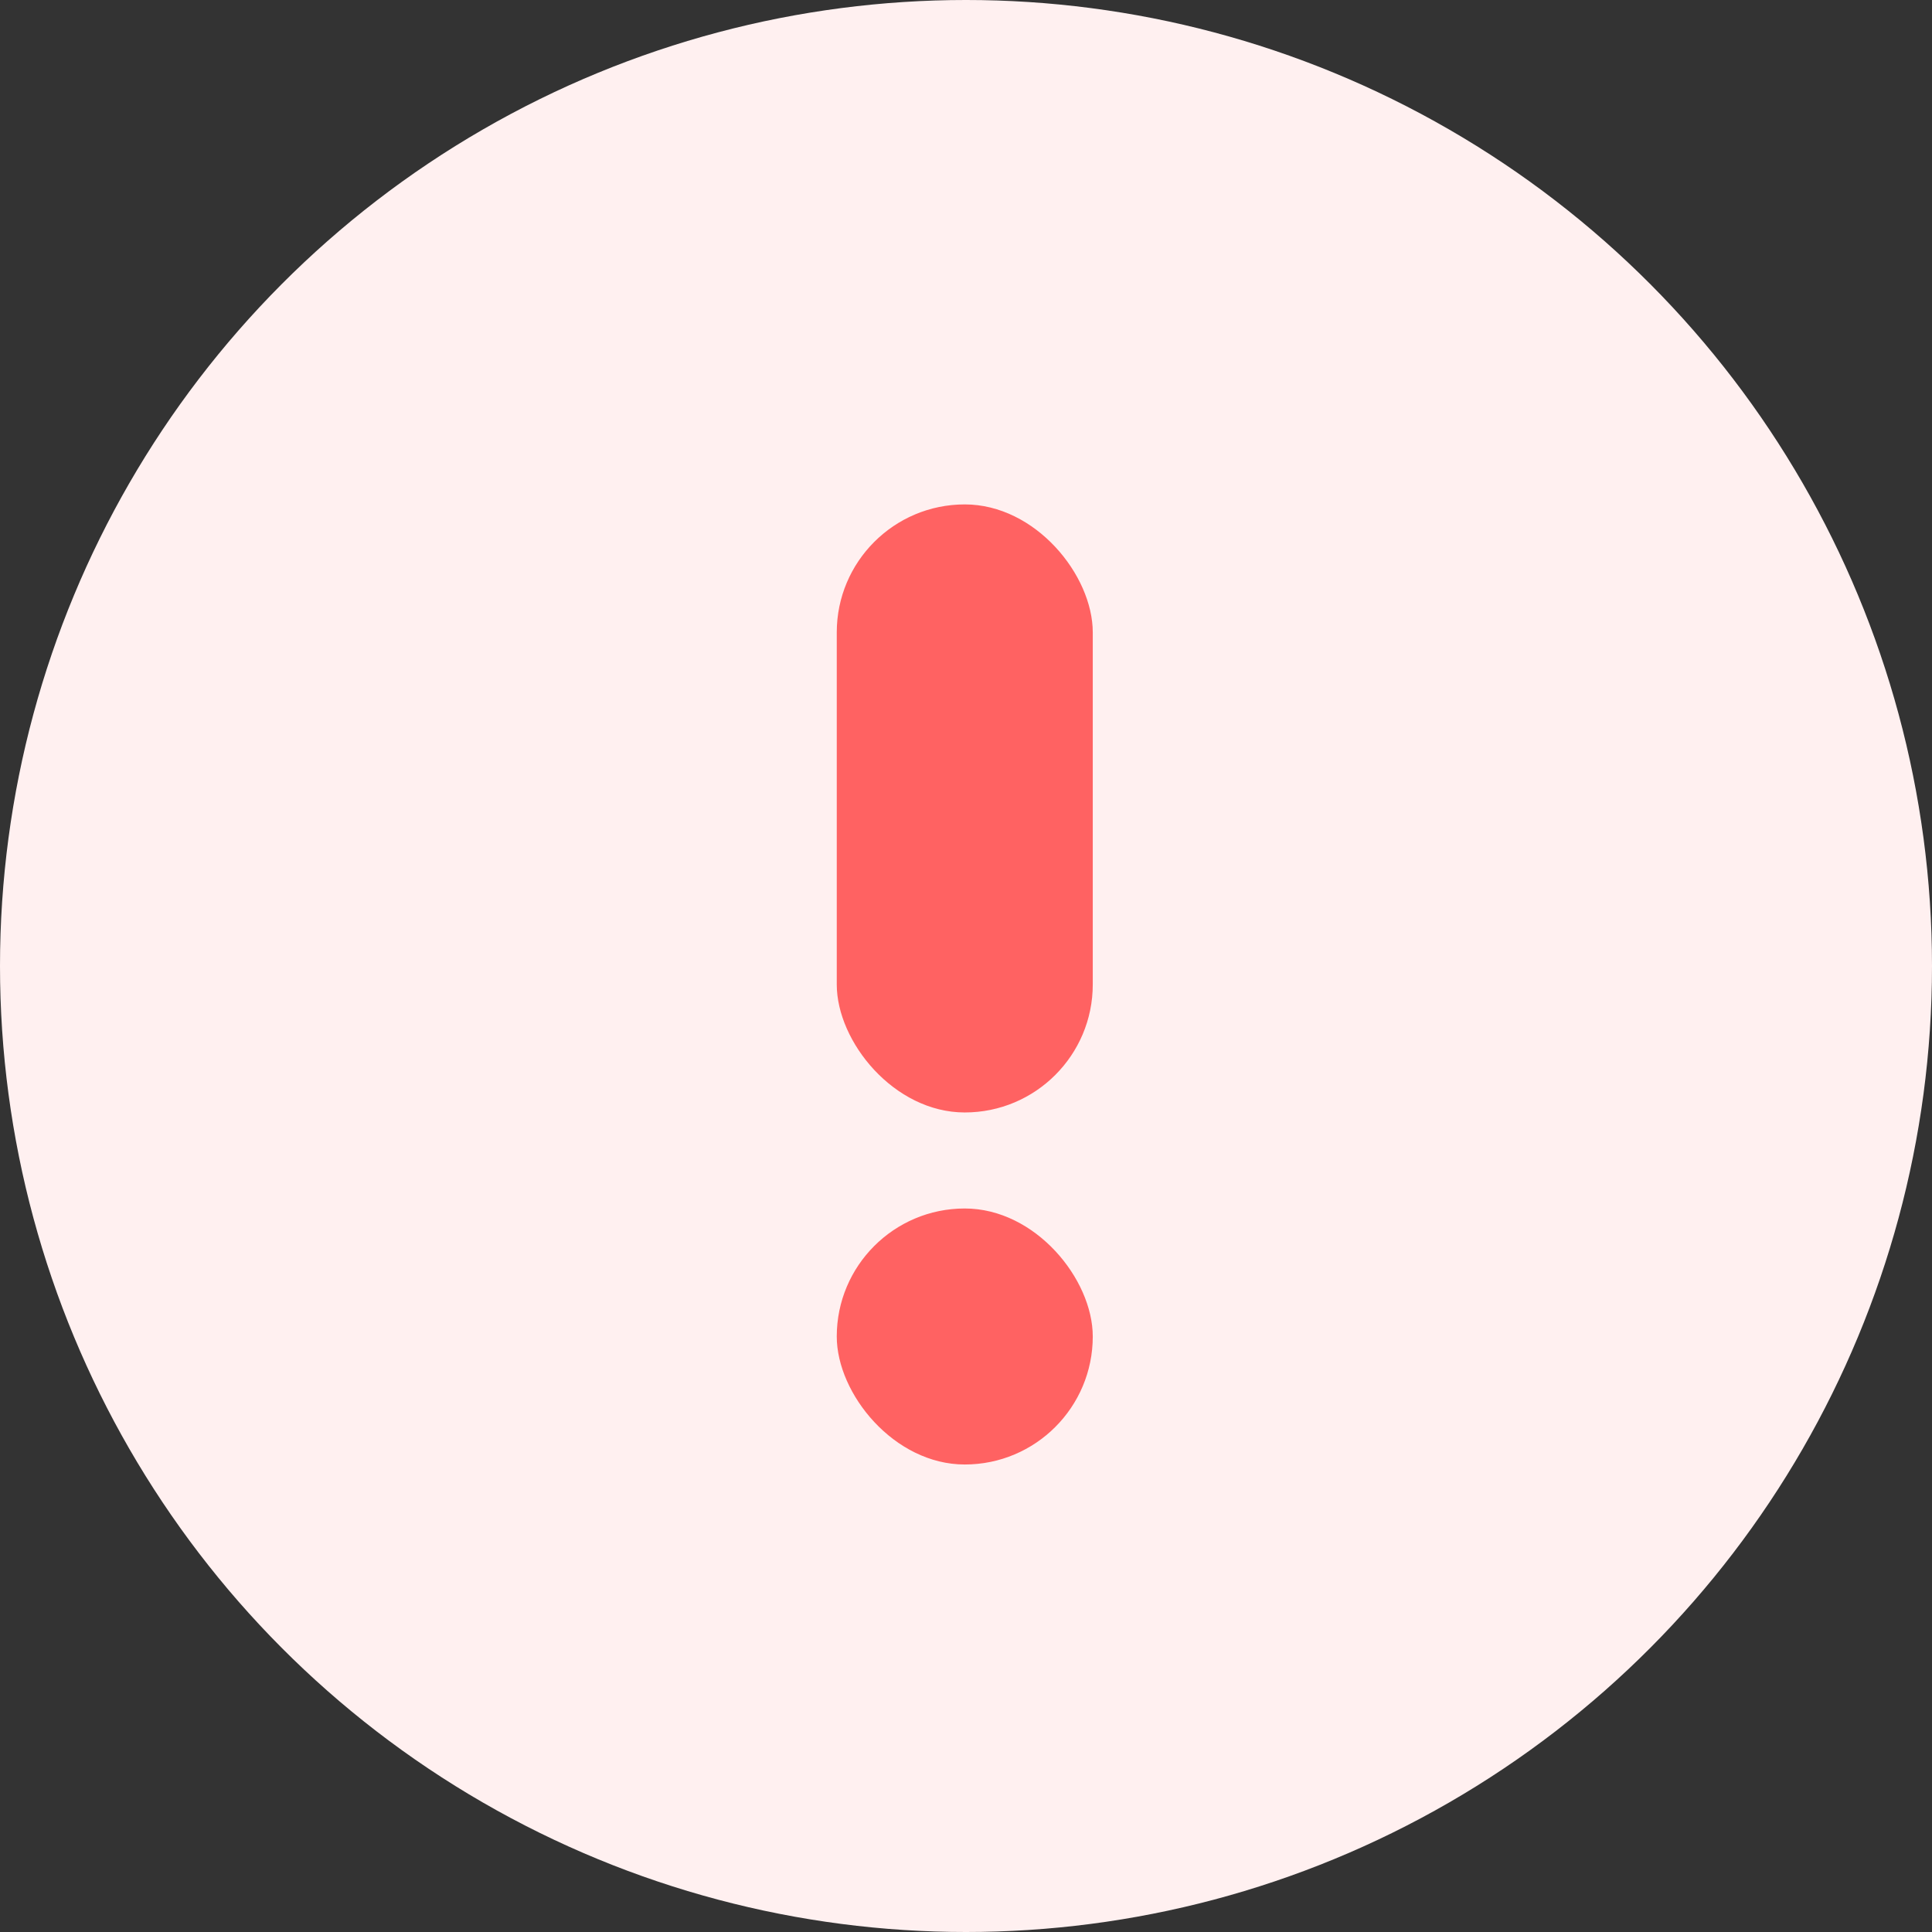 <svg width="47" height="47" viewBox="0 0 47 47" fill="none" xmlns="http://www.w3.org/2000/svg">
<rect x="0" y="0" width="47" height="47" fill="#333333" stroke="none"/>
<circle cx="23.5" cy="23.5" r="23.5" fill="#FFF0F0"/>
<rect x="20.356" y="12.271" width="6.228" height="14.792" rx="3.114" fill="#FF6262"/>
<rect x="20.356" y="29.399" width="6.228" height="6.228" rx="3.114" fill="#FF6262"/>
</svg>
